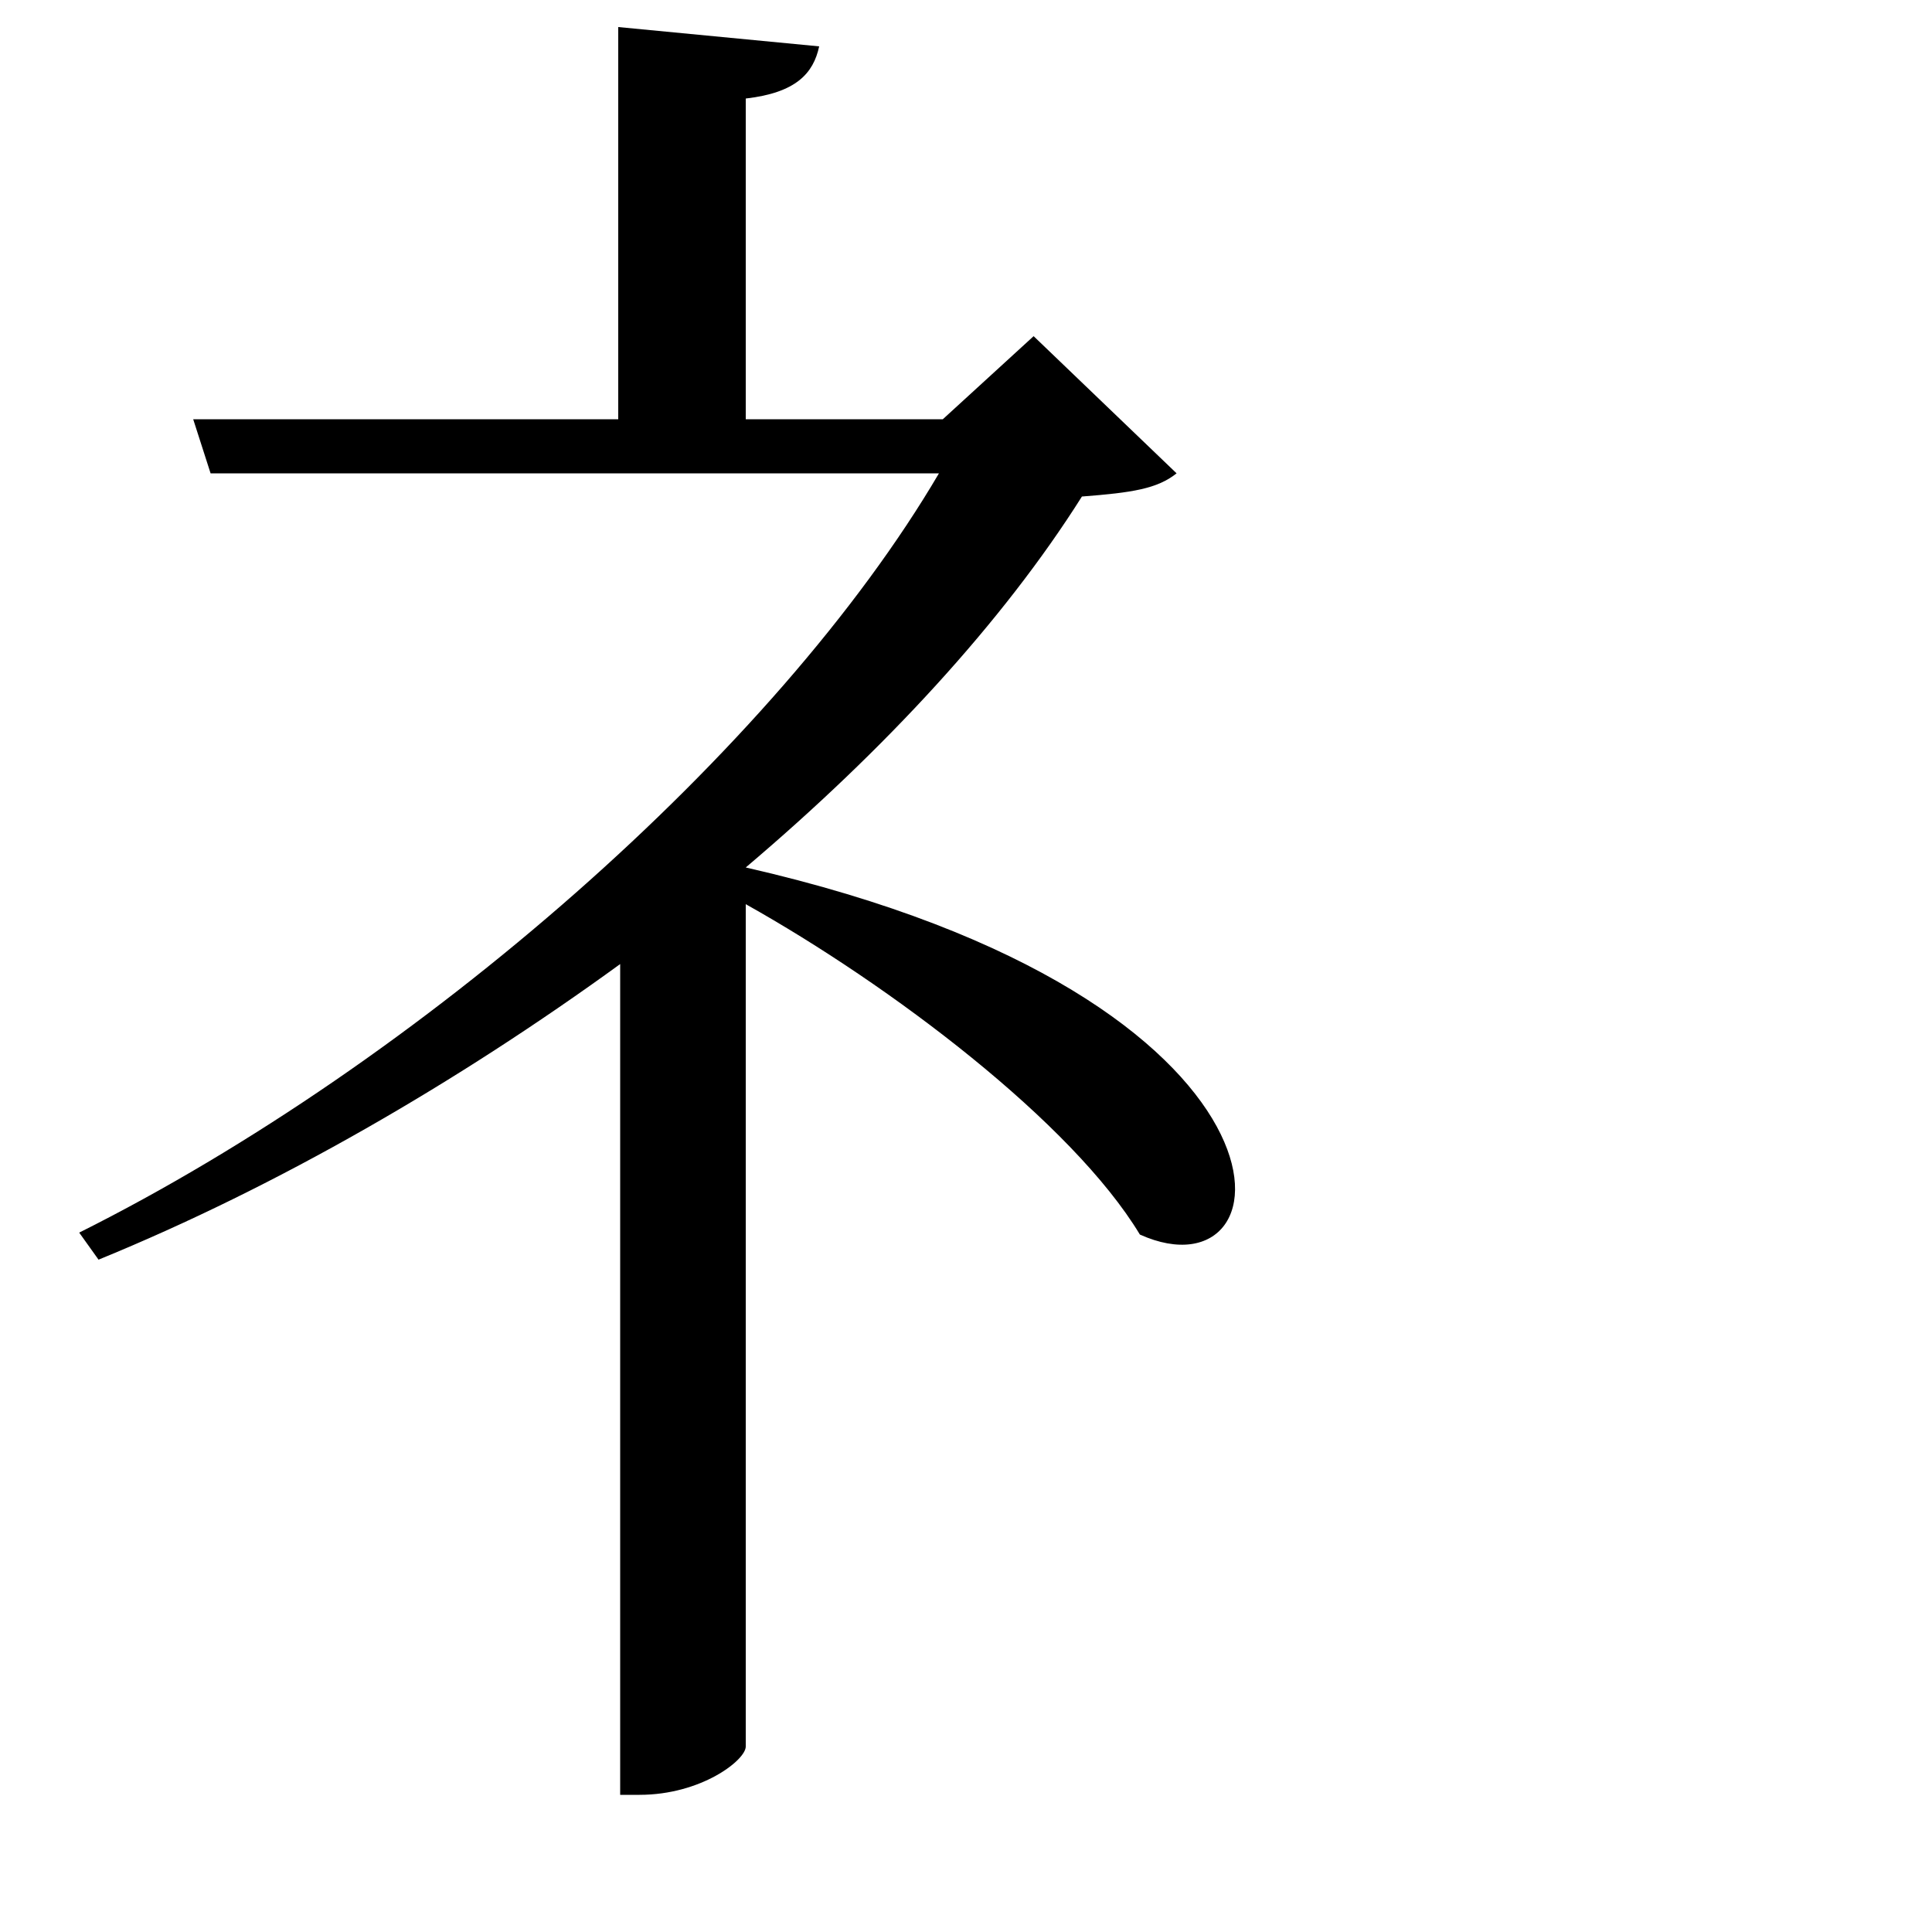 <svg xmlns="http://www.w3.org/2000/svg"
    viewBox="0 0 1000 1000">
  <!--
© 2017-2023 Adobe (http://www.adobe.com/).
Noto is a trademark of Google Inc.
This Font Software is licensed under the SIL Open Font License, Version 1.1. This Font Software is distributed on an "AS IS" BASIS, WITHOUT WARRANTIES OR CONDITIONS OF ANY KIND, either express or implied. See the SIL Open Font License for the specific language, permissions and limitations governing your use of this Font Software.
http://scripts.sil.org/OFL
  -->
<path d="M100 217L109 245 486 245C402 388 217 550 41 638L51 652C144 614 237 560 321 499L321 929 331 929C363 929 386 911 386 904L386 468C461 510 555 581 590 639 670 675 684 517 386 449 458 388 519 322 560 257 586 255 599 253 609 245L535 174 488 217 386 217 386 51C412 48 421 38 424 24L320 14 320 217Z"/>
</svg>